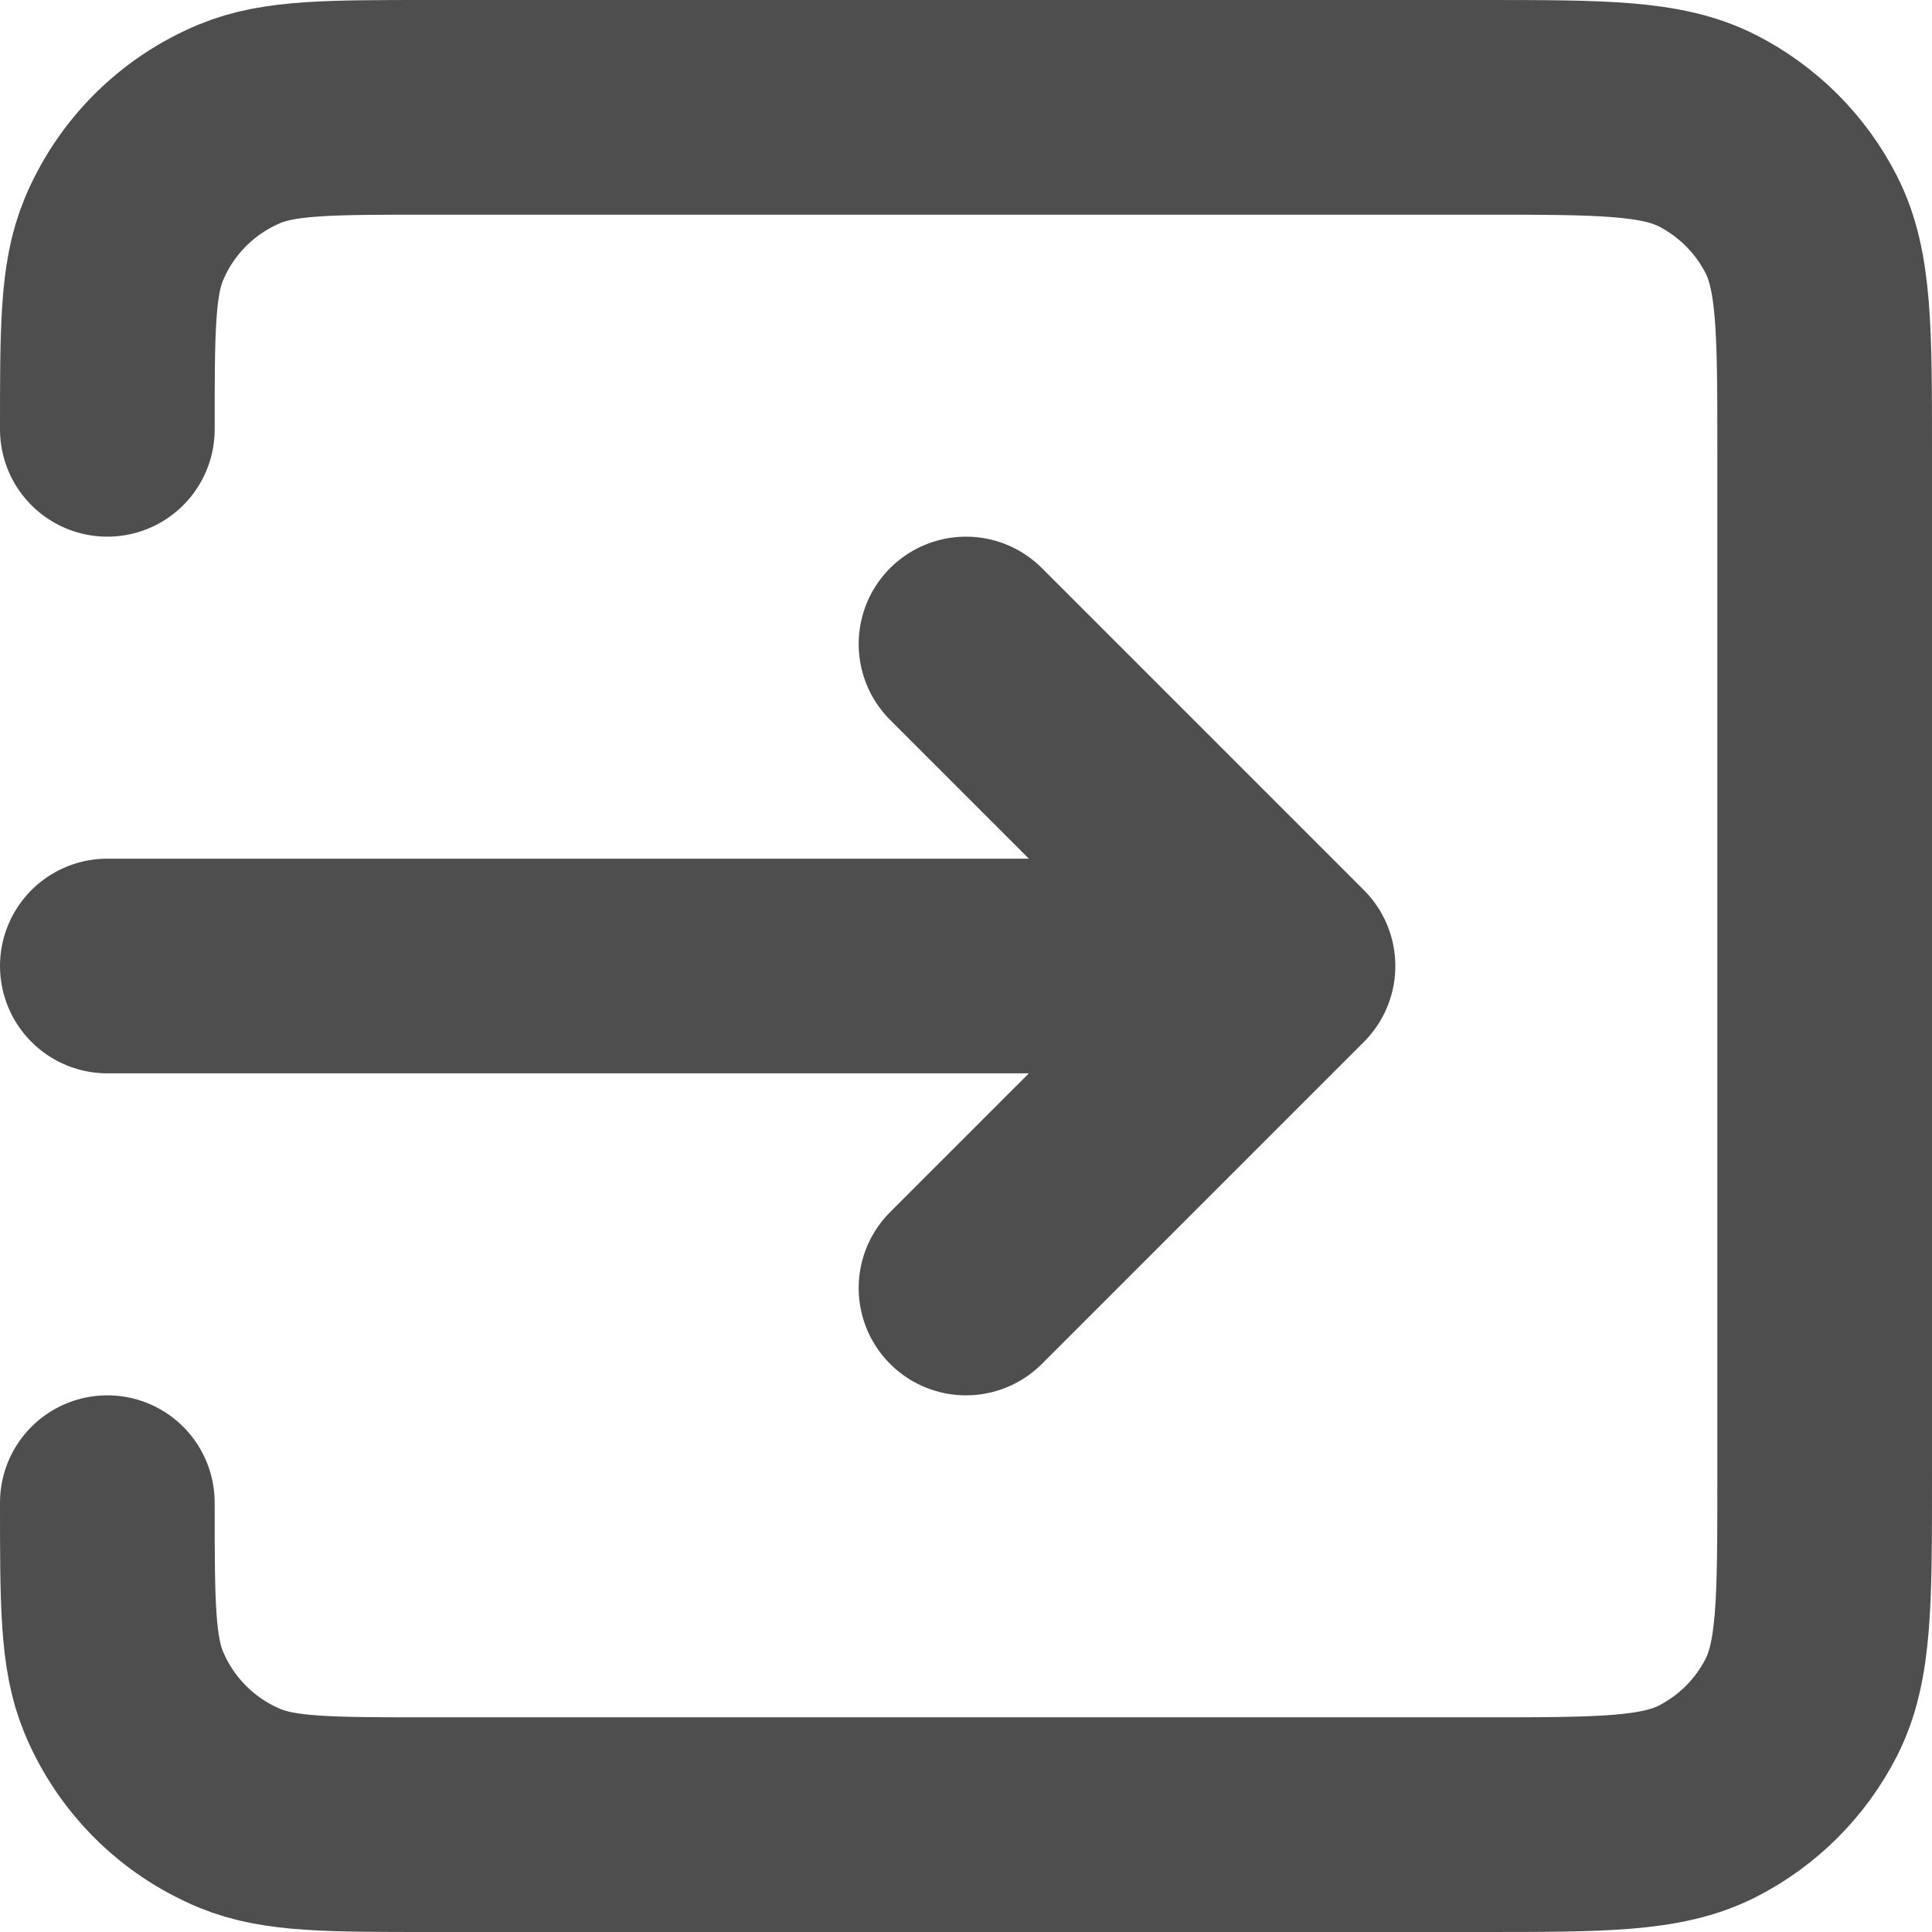 <svg width="18" height="18" viewBox="0 0 18 18" fill="none" xmlns="http://www.w3.org/2000/svg">
<path d="M9 12L12 9M12 9L9 6M12 9L1 9M1 14C1 14.932 1 15.398 1.152 15.765C1.355 16.255 1.745 16.645 2.235 16.848C2.602 17 3.068 17 4 17H13.8C14.92 17 15.48 17 15.908 16.782C16.284 16.59 16.59 16.284 16.782 15.908C17 15.48 17 14.92 17 13.8V4.2C17 3.08 17 2.52 16.782 2.092C16.59 1.716 16.284 1.41 15.908 1.218C15.48 1 14.92 1 13.8 1H4C3.068 1 2.602 1 2.235 1.152C1.745 1.355 1.355 1.745 1.152 2.235C1 2.602 1 3.068 1 4" stroke="#4E4E4E" stroke-width="2" stroke-linecap="round" stroke-linejoin="round"/>
</svg>
